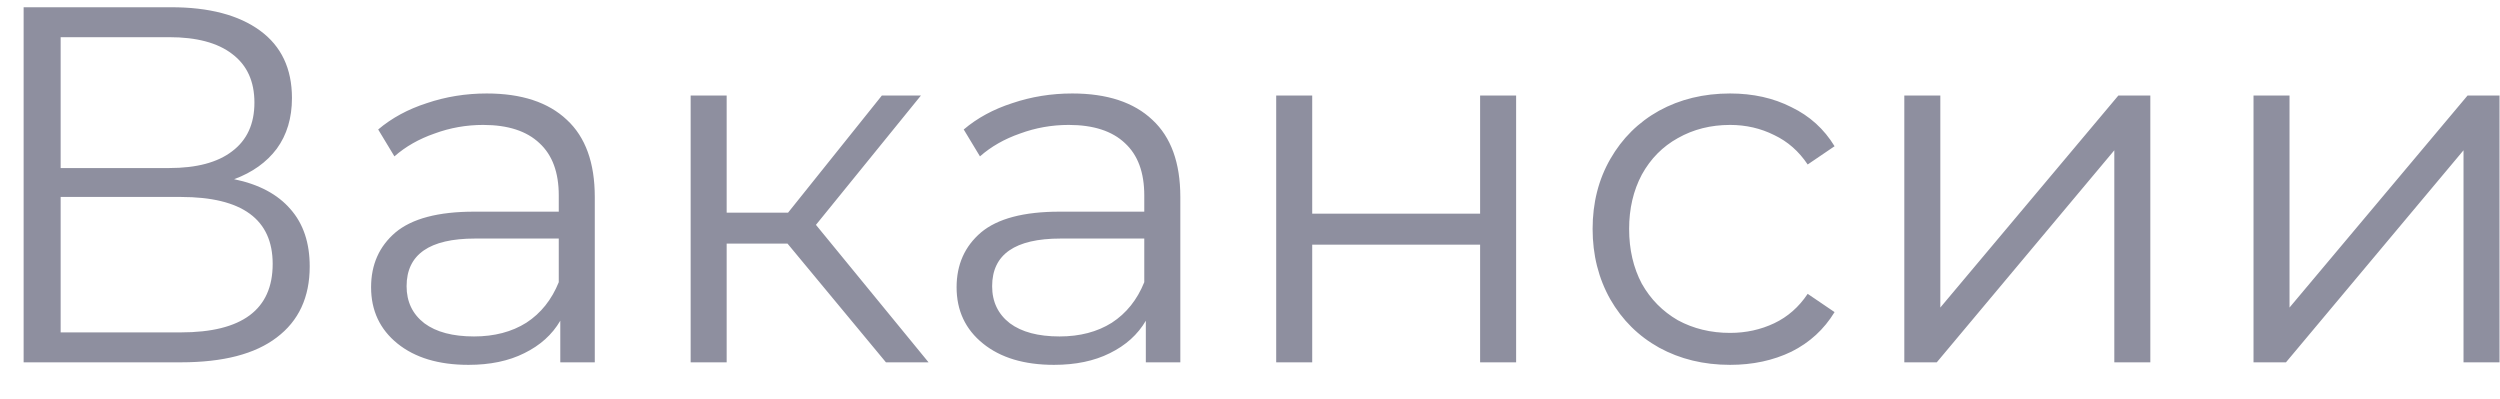 <svg width="69" height="11" viewBox="0 0 69 11" fill="none" xmlns="http://www.w3.org/2000/svg">
<path d="M6.462 4.946C7.143 5.086 7.661 5.361 8.016 5.772C8.371 6.173 8.548 6.701 8.548 7.354C8.548 8.203 8.245 8.857 7.638 9.314C7.041 9.771 6.159 10 4.992 10H0.652V0.2H4.726C5.771 0.2 6.588 0.415 7.176 0.844C7.764 1.273 8.058 1.894 8.058 2.706C8.058 3.257 7.918 3.723 7.638 4.106C7.358 4.479 6.966 4.759 6.462 4.946ZM1.674 4.638H4.67C5.426 4.638 6.005 4.484 6.406 4.176C6.817 3.868 7.022 3.42 7.022 2.832C7.022 2.244 6.817 1.796 6.406 1.488C6.005 1.18 5.426 1.026 4.67 1.026H1.674V4.638ZM4.992 9.174C6.681 9.174 7.526 8.544 7.526 7.284C7.526 6.052 6.681 5.436 4.992 5.436H1.674V9.174H4.992ZM13.434 2.58C14.396 2.58 15.133 2.823 15.646 3.308C16.16 3.784 16.416 4.493 16.416 5.436V10H15.464V8.852C15.24 9.235 14.909 9.533 14.47 9.748C14.041 9.963 13.528 10.07 12.93 10.07C12.109 10.07 11.456 9.874 10.97 9.482C10.485 9.09 10.242 8.572 10.242 7.928C10.242 7.303 10.466 6.799 10.914 6.416C11.372 6.033 12.095 5.842 13.084 5.842H15.422V5.394C15.422 4.759 15.245 4.279 14.89 3.952C14.536 3.616 14.018 3.448 13.336 3.448C12.87 3.448 12.422 3.527 11.992 3.686C11.563 3.835 11.194 4.045 10.886 4.316L10.438 3.574C10.812 3.257 11.26 3.014 11.782 2.846C12.305 2.669 12.856 2.58 13.434 2.58ZM13.084 9.286C13.644 9.286 14.125 9.16 14.526 8.908C14.928 8.647 15.226 8.273 15.422 7.788V6.584H13.112C11.852 6.584 11.222 7.023 11.222 7.9C11.222 8.329 11.386 8.67 11.712 8.922C12.039 9.165 12.496 9.286 13.084 9.286ZM21.736 6.724H20.056V10H19.062V2.636H20.056V5.87H21.75L24.34 2.636H25.418L22.52 6.206L25.628 10H24.452L21.736 6.724ZM29.595 2.58C30.556 2.58 31.293 2.823 31.806 3.308C32.32 3.784 32.577 4.493 32.577 5.436V10H31.625V8.852C31.401 9.235 31.069 9.533 30.631 9.748C30.201 9.963 29.688 10.07 29.09 10.07C28.269 10.07 27.616 9.874 27.131 9.482C26.645 9.09 26.402 8.572 26.402 7.928C26.402 7.303 26.627 6.799 27.075 6.416C27.532 6.033 28.255 5.842 29.244 5.842H31.582V5.394C31.582 4.759 31.405 4.279 31.05 3.952C30.696 3.616 30.178 3.448 29.497 3.448C29.03 3.448 28.582 3.527 28.152 3.686C27.723 3.835 27.355 4.045 27.047 4.316L26.599 3.574C26.972 3.257 27.42 3.014 27.942 2.846C28.465 2.669 29.016 2.58 29.595 2.58ZM29.244 9.286C29.805 9.286 30.285 9.16 30.686 8.908C31.088 8.647 31.387 8.273 31.582 7.788V6.584H29.273C28.012 6.584 27.383 7.023 27.383 7.9C27.383 8.329 27.546 8.67 27.872 8.922C28.199 9.165 28.657 9.286 29.244 9.286ZM35.223 2.636H36.217V5.898H40.851V2.636H41.845V10H40.851V6.752H36.217V10H35.223V2.636ZM47.75 10.07C47.022 10.07 46.368 9.911 45.79 9.594C45.221 9.277 44.773 8.833 44.446 8.264C44.119 7.685 43.956 7.037 43.956 6.318C43.956 5.599 44.119 4.955 44.446 4.386C44.773 3.817 45.221 3.373 45.79 3.056C46.368 2.739 47.022 2.58 47.75 2.58C48.385 2.58 48.949 2.706 49.444 2.958C49.948 3.201 50.344 3.56 50.634 4.036L49.892 4.54C49.649 4.176 49.341 3.905 48.968 3.728C48.594 3.541 48.188 3.448 47.75 3.448C47.218 3.448 46.737 3.569 46.308 3.812C45.888 4.045 45.556 4.381 45.314 4.82C45.081 5.259 44.964 5.758 44.964 6.318C44.964 6.887 45.081 7.391 45.314 7.83C45.556 8.259 45.888 8.595 46.308 8.838C46.737 9.071 47.218 9.188 47.75 9.188C48.188 9.188 48.594 9.099 48.968 8.922C49.341 8.745 49.649 8.474 49.892 8.11L50.634 8.614C50.344 9.09 49.948 9.454 49.444 9.706C48.94 9.949 48.375 10.07 47.75 10.07ZM52.559 2.636H53.553V8.488L58.467 2.636H59.349V10H58.355V4.148L53.455 10H52.559V2.636ZM62.197 2.636H63.191V8.488L68.105 2.636H68.987V10H67.993V4.148L63.093 10H62.197V2.636Z" fill="#1F2041" fill-opacity="0.5"/>
</svg>

